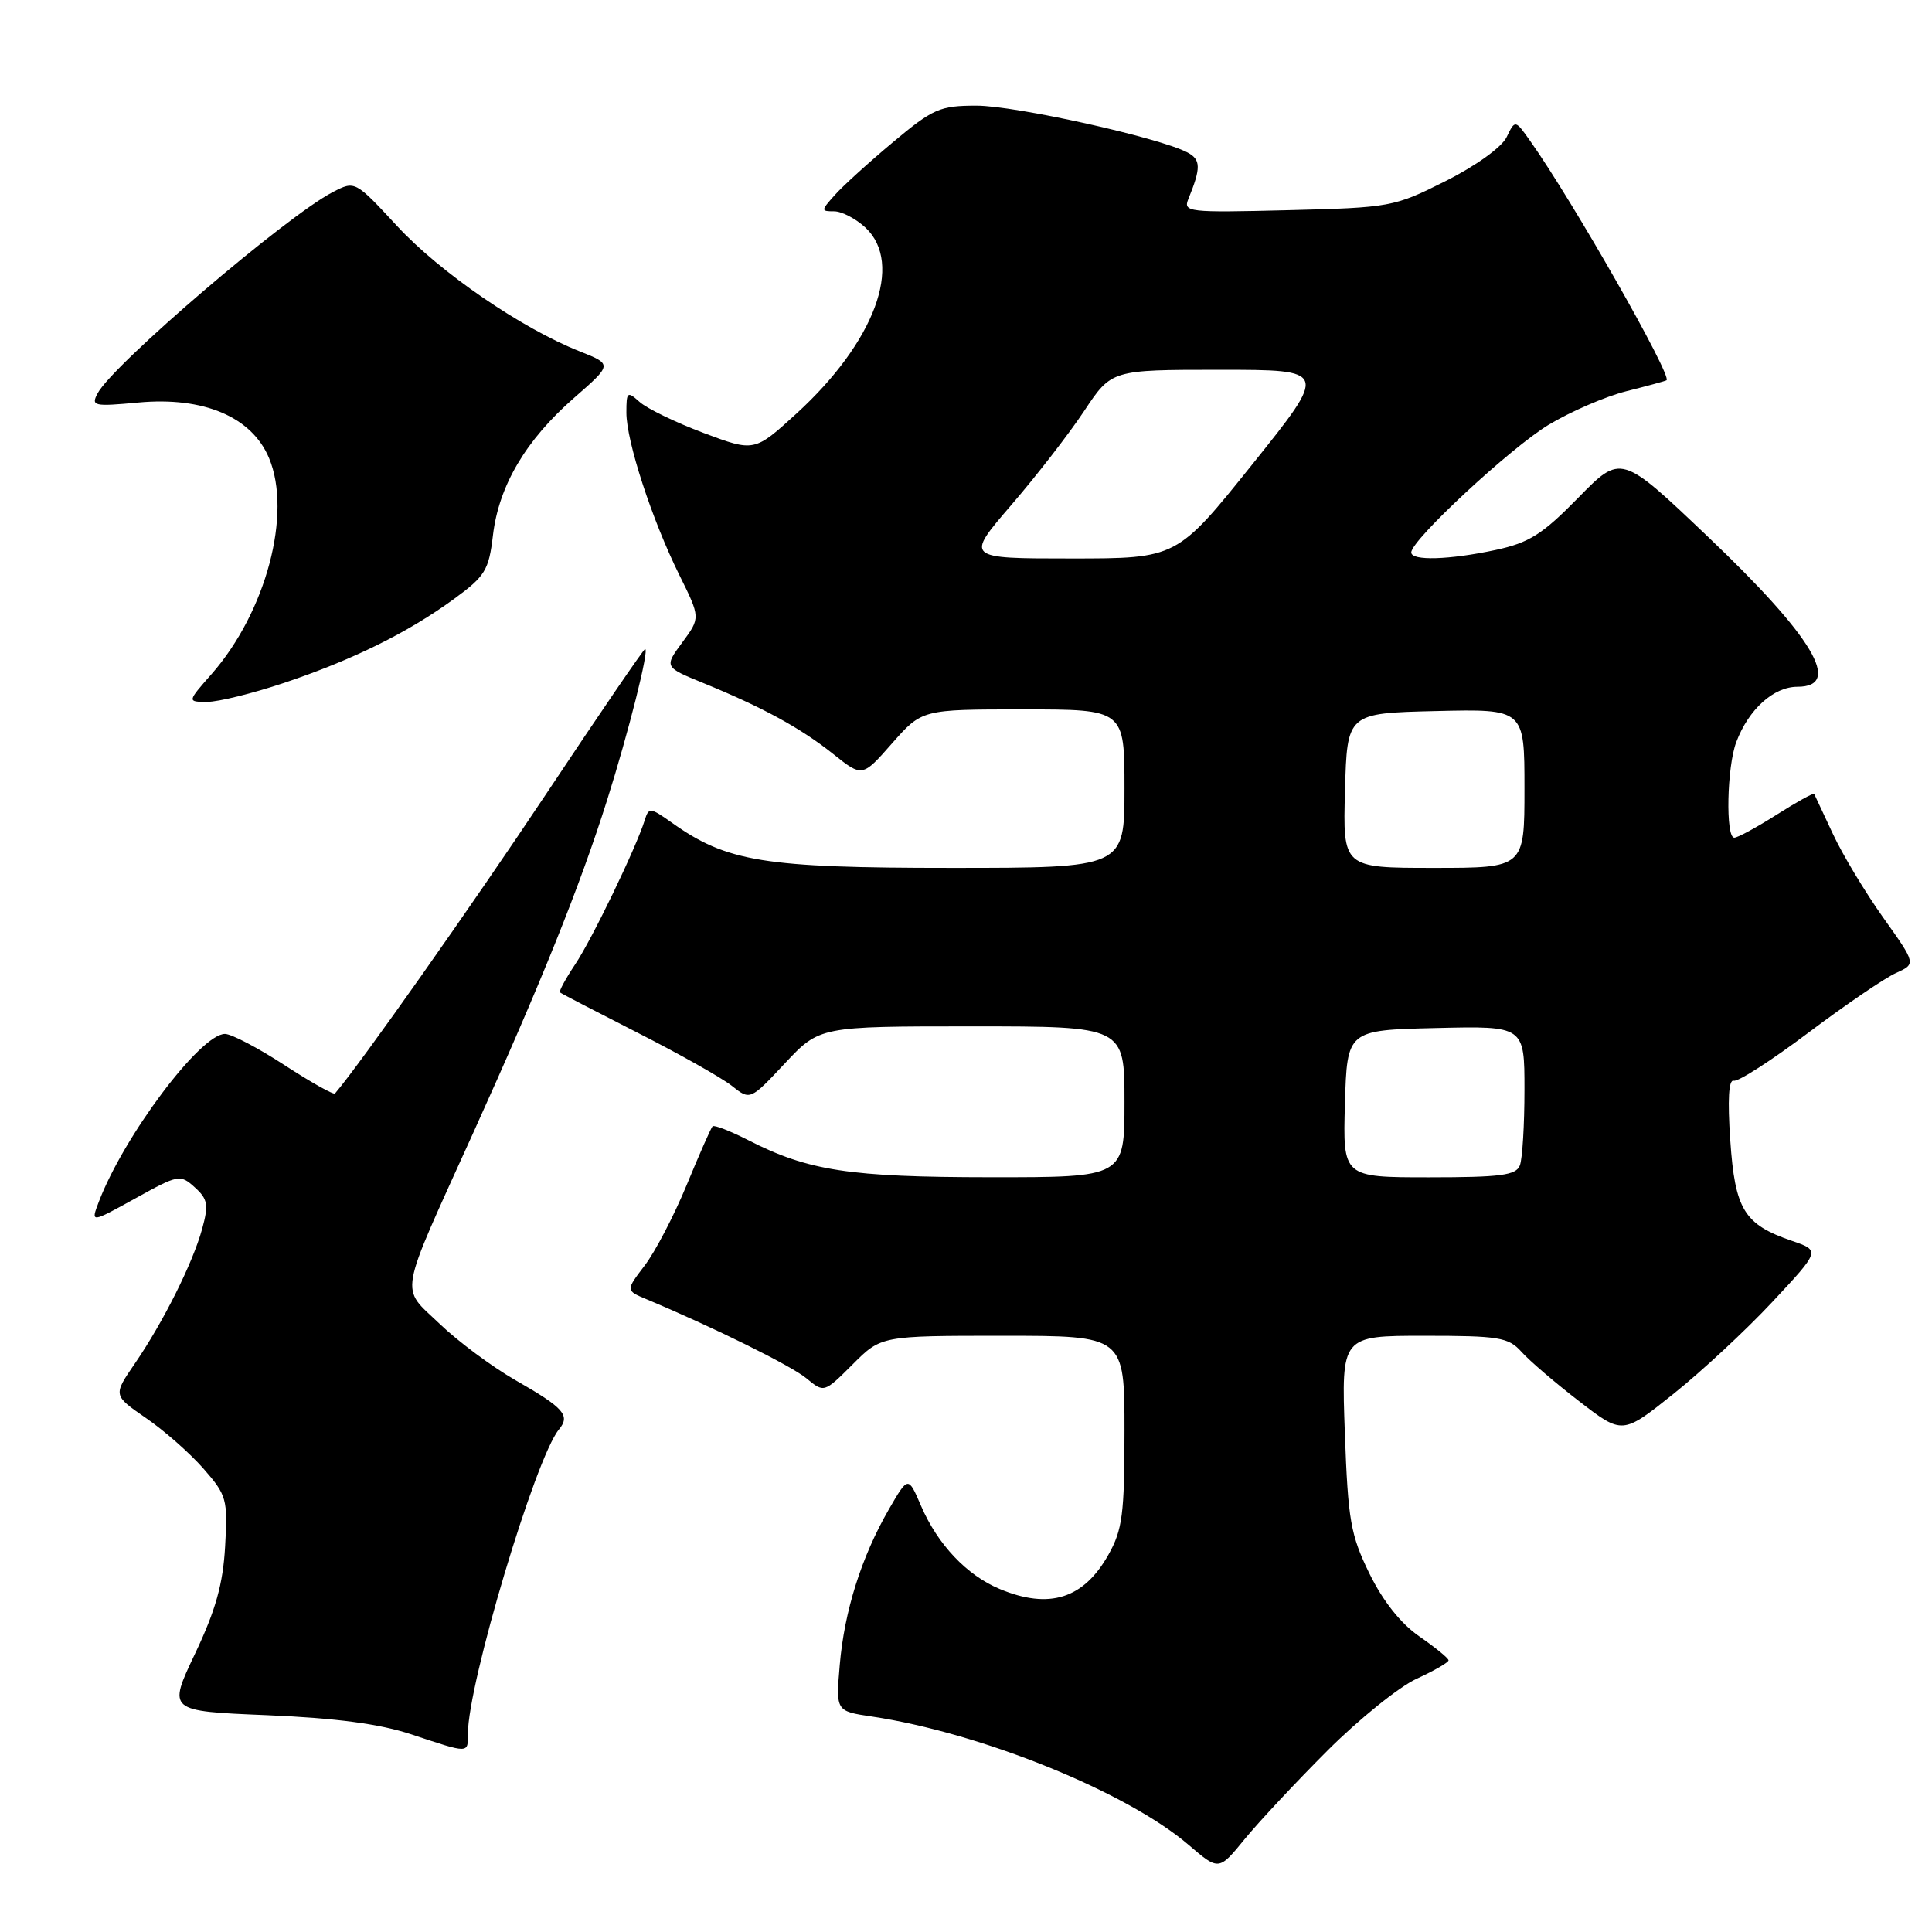 <?xml version="1.0" encoding="UTF-8" standalone="no"?>
<!DOCTYPE svg PUBLIC "-//W3C//DTD SVG 1.1//EN" "http://www.w3.org/Graphics/SVG/1.1/DTD/svg11.dtd" >
<svg xmlns="http://www.w3.org/2000/svg" xmlns:xlink="http://www.w3.org/1999/xlink" version="1.1" viewBox="0 0 256 256">
 <g >
 <path fill="currentColor"
d=" M 175.92 231.94 C 180.09 227.78 185.40 223.50 187.72 222.44 C 190.05 221.37 191.94 220.28 191.94 220.00 C 191.93 219.72 190.20 218.31 188.08 216.84 C 185.61 215.14 183.25 212.16 181.45 208.49 C 178.96 203.39 178.62 201.45 178.20 189.90 C 177.73 177.00 177.73 177.00 188.71 177.00 C 198.63 177.00 199.87 177.20 201.60 179.12 C 202.64 180.29 206.08 183.24 209.24 185.67 C 214.98 190.10 214.98 190.10 221.74 184.70 C 225.46 181.73 231.36 176.25 234.85 172.51 C 241.20 165.71 241.20 165.71 237.44 164.42 C 231.09 162.24 229.90 160.29 229.27 151.09 C 228.90 145.71 229.06 143.00 229.73 143.20 C 230.30 143.37 234.75 140.50 239.63 136.83 C 244.51 133.16 249.72 129.61 251.20 128.94 C 253.90 127.72 253.90 127.72 249.55 121.61 C 247.16 118.25 244.15 113.25 242.87 110.50 C 241.59 107.75 240.47 105.36 240.39 105.20 C 240.30 105.03 238.07 106.27 235.42 107.95 C 232.77 109.63 230.25 111.00 229.80 111.00 C 228.63 111.00 228.82 101.60 230.07 98.32 C 231.71 93.98 235.01 91.00 238.17 91.00 C 244.20 91.00 240.25 84.38 226.29 71.10 C 214.80 60.16 214.80 60.16 209.13 65.95 C 204.37 70.81 202.63 71.91 198.19 72.87 C 192.03 74.19 187.00 74.34 187.00 73.20 C 187.00 71.55 200.17 59.32 205.23 56.27 C 208.13 54.53 212.75 52.53 215.50 51.84 C 218.25 51.15 220.64 50.50 220.82 50.39 C 221.64 49.89 208.38 26.61 202.76 18.68 C 200.76 15.85 200.76 15.85 199.63 18.18 C 198.98 19.51 195.54 21.99 191.53 24.00 C 184.72 27.42 184.24 27.51 170.63 27.85 C 157.41 28.18 156.75 28.11 157.47 26.35 C 159.15 22.24 159.13 21.14 157.34 20.20 C 153.62 18.23 134.55 14.00 129.40 14.00 C 124.53 14.00 123.64 14.39 118.30 18.86 C 115.11 21.53 111.64 24.68 110.60 25.86 C 108.77 27.91 108.76 28.00 110.53 28.00 C 111.54 28.00 113.41 28.98 114.69 30.17 C 119.76 34.94 115.90 45.32 105.56 54.78 C 99.96 59.89 99.96 59.89 93.23 57.37 C 89.53 55.98 85.71 54.13 84.75 53.26 C 83.12 51.80 83.00 51.90 83.00 54.68 C 83.00 58.48 86.38 68.84 90.01 76.18 C 92.82 81.85 92.82 81.85 90.41 85.12 C 88.00 88.39 88.00 88.39 93.25 90.53 C 101.11 93.75 106.07 96.46 110.38 99.89 C 114.26 102.99 114.26 102.99 118.21 98.49 C 122.17 94.00 122.17 94.00 135.58 94.00 C 149.00 94.00 149.00 94.00 149.00 104.50 C 149.00 115.00 149.00 115.00 125.98 115.00 C 101.24 115.00 96.30 114.20 89.02 109.01 C 86.16 106.98 85.96 106.96 85.43 108.68 C 84.29 112.34 78.44 124.47 76.20 127.80 C 74.94 129.69 74.04 131.36 74.20 131.50 C 74.37 131.65 79.00 134.05 84.50 136.85 C 90.00 139.64 95.60 142.80 96.95 143.86 C 99.40 145.81 99.40 145.81 104.00 140.90 C 108.60 136.00 108.60 136.00 128.80 136.00 C 149.00 136.00 149.00 136.00 149.00 146.00 C 149.00 156.00 149.00 156.00 131.25 155.99 C 112.54 155.98 107.10 155.14 99.15 151.08 C 96.76 149.86 94.63 149.03 94.42 149.24 C 94.21 149.45 92.67 152.94 91.00 156.99 C 89.33 161.04 86.83 165.85 85.43 167.68 C 82.90 171.00 82.90 171.00 85.70 172.17 C 94.62 175.91 104.81 180.95 106.85 182.63 C 109.19 184.57 109.19 184.57 112.98 180.79 C 116.76 177.00 116.76 177.00 132.88 177.00 C 149.00 177.00 149.00 177.00 149.00 189.61 C 149.00 200.62 148.73 202.71 146.87 206.01 C 143.59 211.85 139.03 213.29 132.47 210.55 C 128.10 208.73 124.24 204.64 122.04 199.53 C 120.34 195.57 120.34 195.57 117.76 200.03 C 114.14 206.31 111.88 213.48 111.27 220.62 C 110.75 226.74 110.75 226.74 115.53 227.45 C 130.02 229.62 149.33 237.45 157.50 244.46 C 161.50 247.89 161.50 247.89 164.92 243.70 C 166.81 241.39 171.76 236.10 175.92 231.94 Z  M 62.00 229.72 C 62.00 223.08 70.95 193.18 74.05 189.43 C 75.61 187.55 74.76 186.58 68.33 182.90 C 65.24 181.13 60.71 177.77 58.26 175.42 C 52.98 170.36 52.62 172.38 62.75 150.01 C 71.70 130.23 76.84 117.44 80.45 106.00 C 83.29 97.01 86.06 86.00 85.48 86.00 C 85.29 86.00 79.39 94.64 72.37 105.20 C 62.50 120.04 47.71 141.01 44.39 144.89 C 44.21 145.10 41.20 143.41 37.71 141.14 C 34.22 138.86 30.66 137.00 29.81 137.00 C 26.56 137.00 16.41 150.52 13.08 159.28 C 12.02 162.06 12.02 162.06 17.92 158.80 C 23.64 155.63 23.88 155.58 25.81 157.33 C 27.53 158.88 27.66 159.64 26.79 162.82 C 25.53 167.40 21.64 175.17 17.86 180.69 C 14.98 184.89 14.98 184.89 19.33 187.89 C 21.73 189.53 25.16 192.55 26.95 194.59 C 30.04 198.12 30.19 198.64 29.83 204.90 C 29.55 209.89 28.58 213.36 25.85 219.11 C 22.23 226.73 22.23 226.73 35.36 227.27 C 44.56 227.66 50.30 228.42 54.50 229.81 C 62.24 232.38 62.00 232.38 62.00 229.72 Z  M 37.63 90.49 C 46.75 87.43 53.99 83.85 60.11 79.40 C 64.30 76.34 64.77 75.58 65.32 70.92 C 66.10 64.36 69.66 58.32 76.07 52.72 C 81.15 48.28 81.15 48.28 76.82 46.56 C 69.09 43.50 58.32 36.11 52.62 29.95 C 47.04 23.93 47.04 23.93 44.10 25.45 C 37.98 28.61 14.98 48.29 12.94 52.11 C 12.04 53.80 12.40 53.89 18.30 53.34 C 26.98 52.53 33.37 55.24 35.65 60.70 C 38.72 68.05 35.26 81.08 28.05 89.30 C 24.79 93.00 24.79 93.00 27.47 93.00 C 28.94 93.00 33.51 91.87 37.63 90.49 Z  M 178.21 146.25 C 178.50 136.50 178.50 136.50 190.25 136.22 C 202.00 135.94 202.00 135.94 202.00 144.39 C 202.00 149.03 201.73 153.55 201.39 154.42 C 200.89 155.73 198.86 156.00 189.36 156.00 C 177.93 156.00 177.93 156.00 178.21 146.25 Z  M 178.22 104.75 C 178.50 94.50 178.50 94.50 190.25 94.22 C 202.00 93.94 202.00 93.94 202.00 104.47 C 202.00 115.00 202.00 115.00 189.97 115.00 C 177.93 115.00 177.93 115.00 178.22 104.75 Z  M 133.98 66.94 C 137.33 63.06 141.69 57.43 143.67 54.44 C 147.28 49.00 147.28 49.00 161.63 49.00 C 175.98 49.00 175.98 49.00 165.96 61.50 C 155.94 74.00 155.94 74.00 141.93 74.00 C 127.91 74.00 127.91 74.00 133.98 66.94 Z "/>
</g>
</svg>